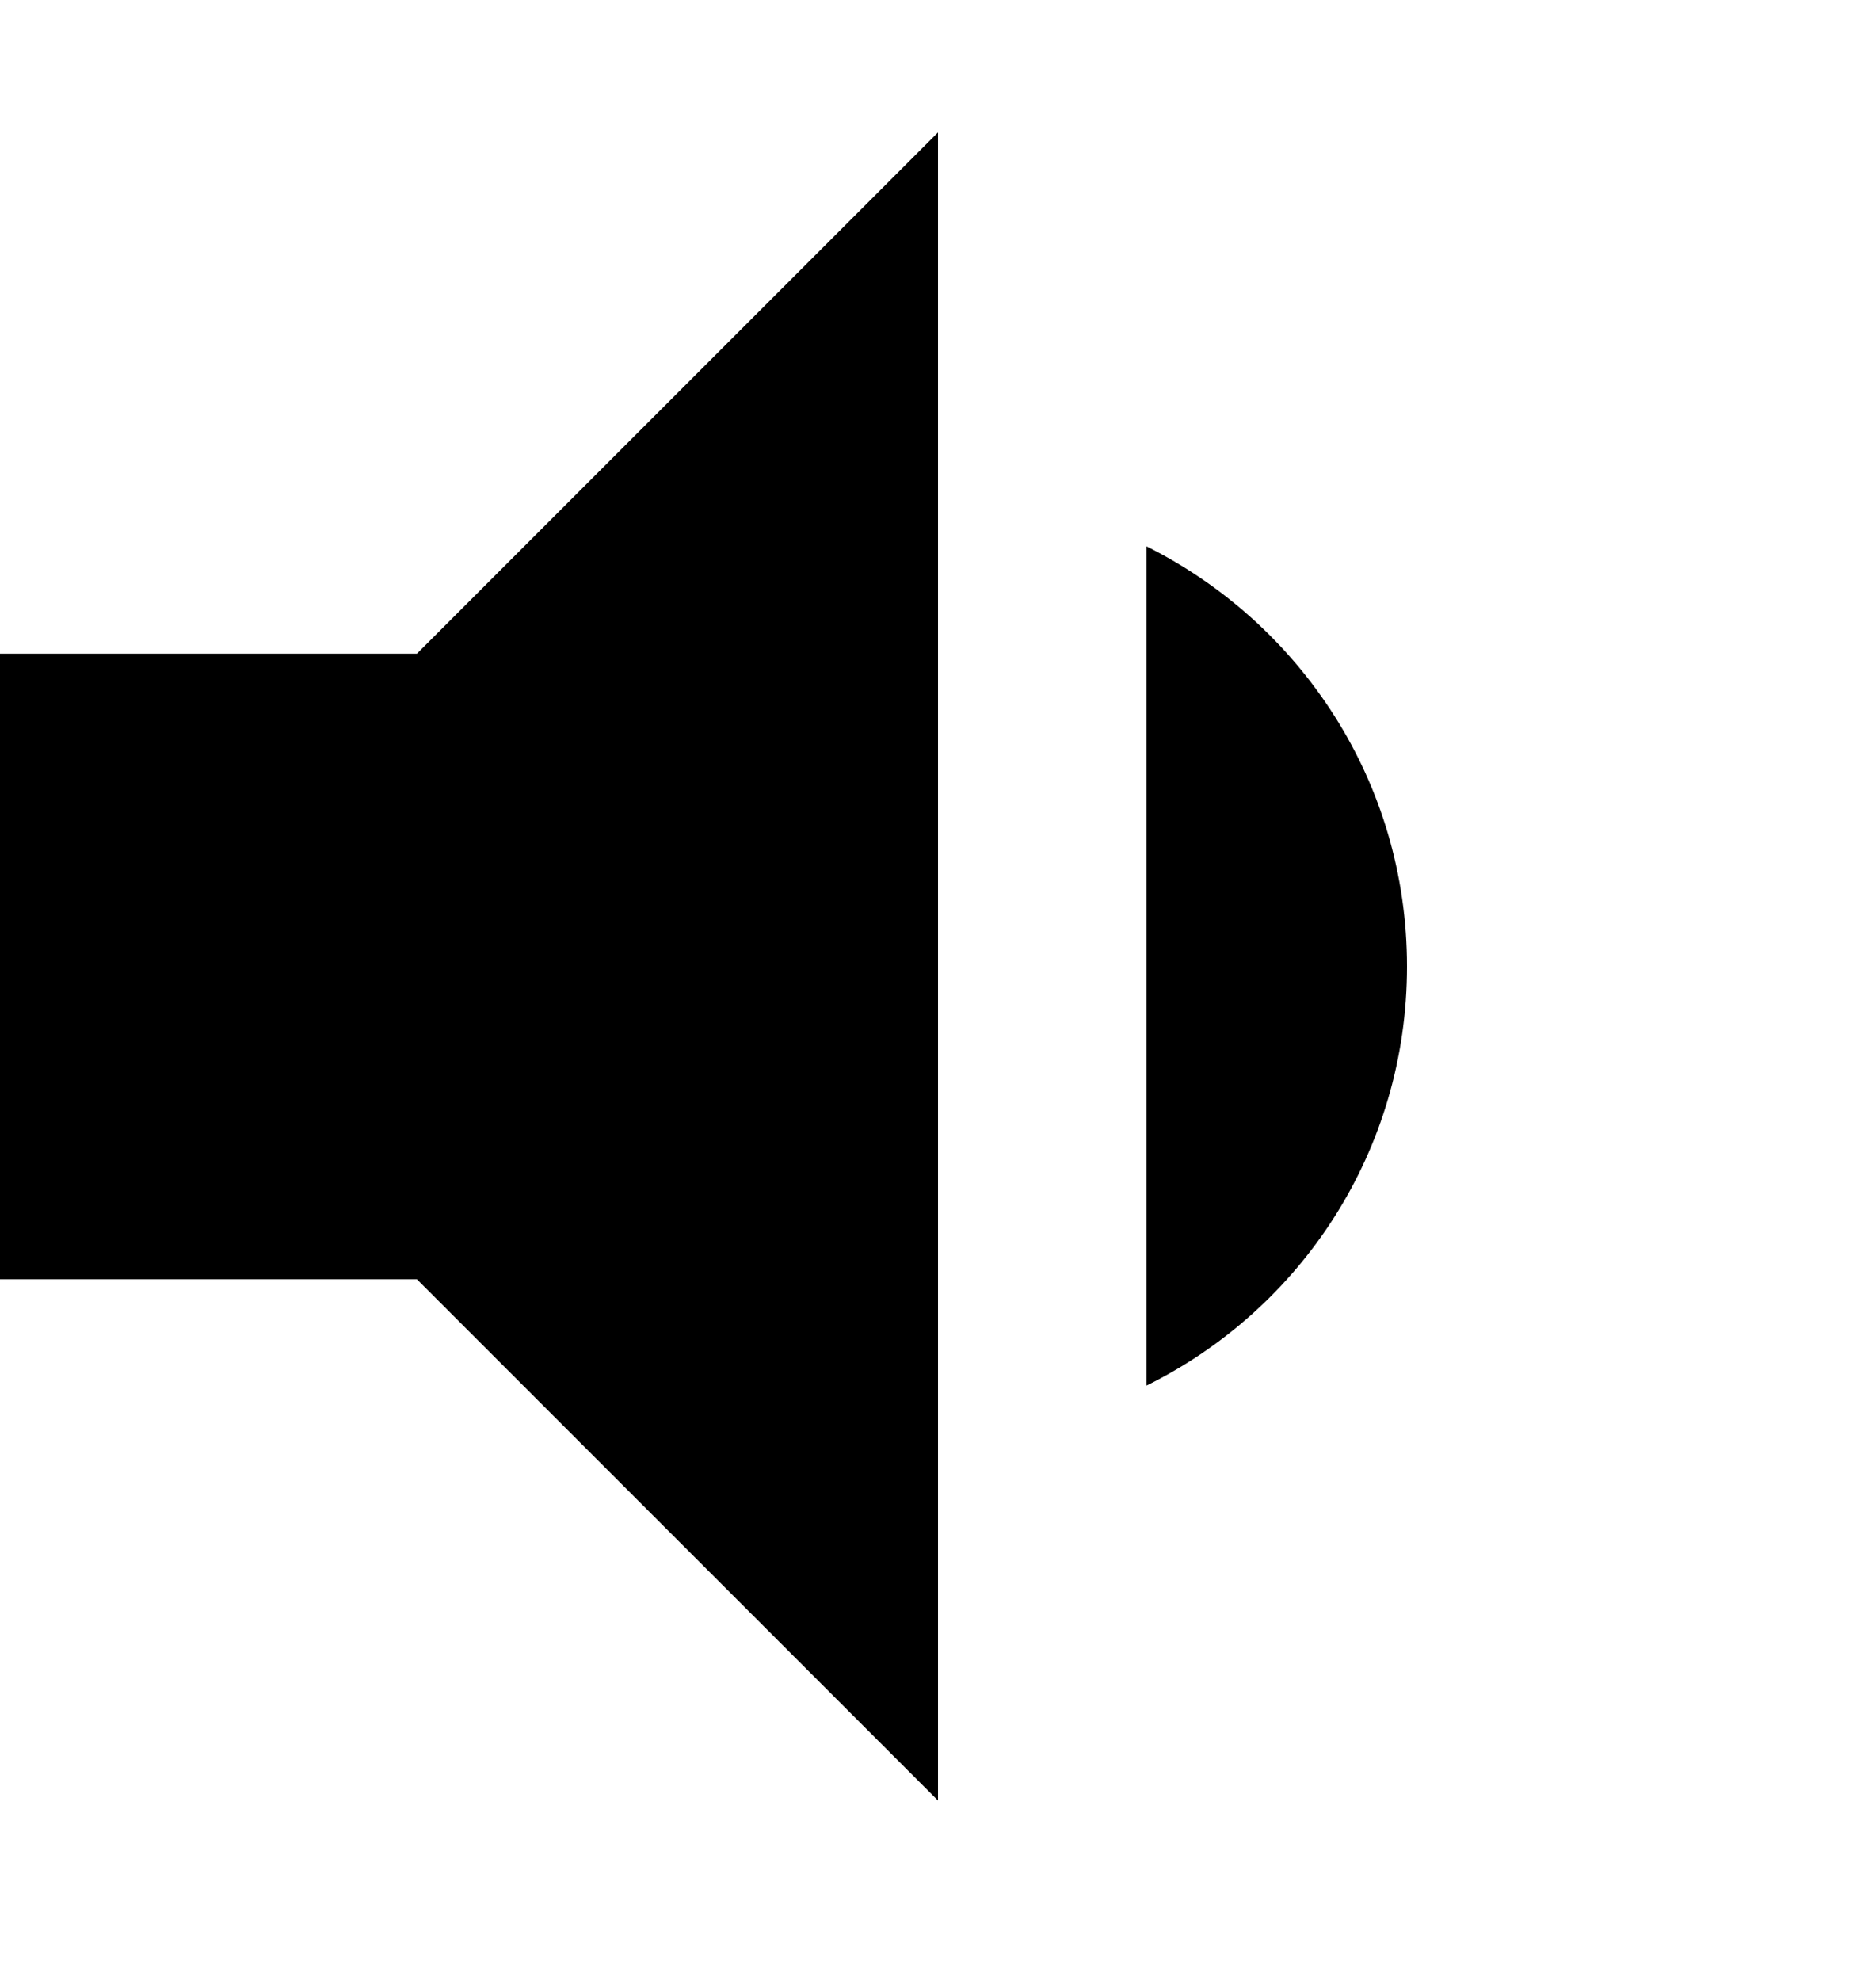 <svg width="18" height="19" viewBox="0 0 18 19" fill="none" xmlns="http://www.w3.org/2000/svg">
<path d="M0 6.27V12.27H4L9 17.27V1.27L4 6.27H0ZM13.5 9.27C13.5 7.5 12.48 5.98 11 5.24V13.29C12.48 12.56 13.5 11.04 13.5 9.27Z" fill="black"/>
</svg>
